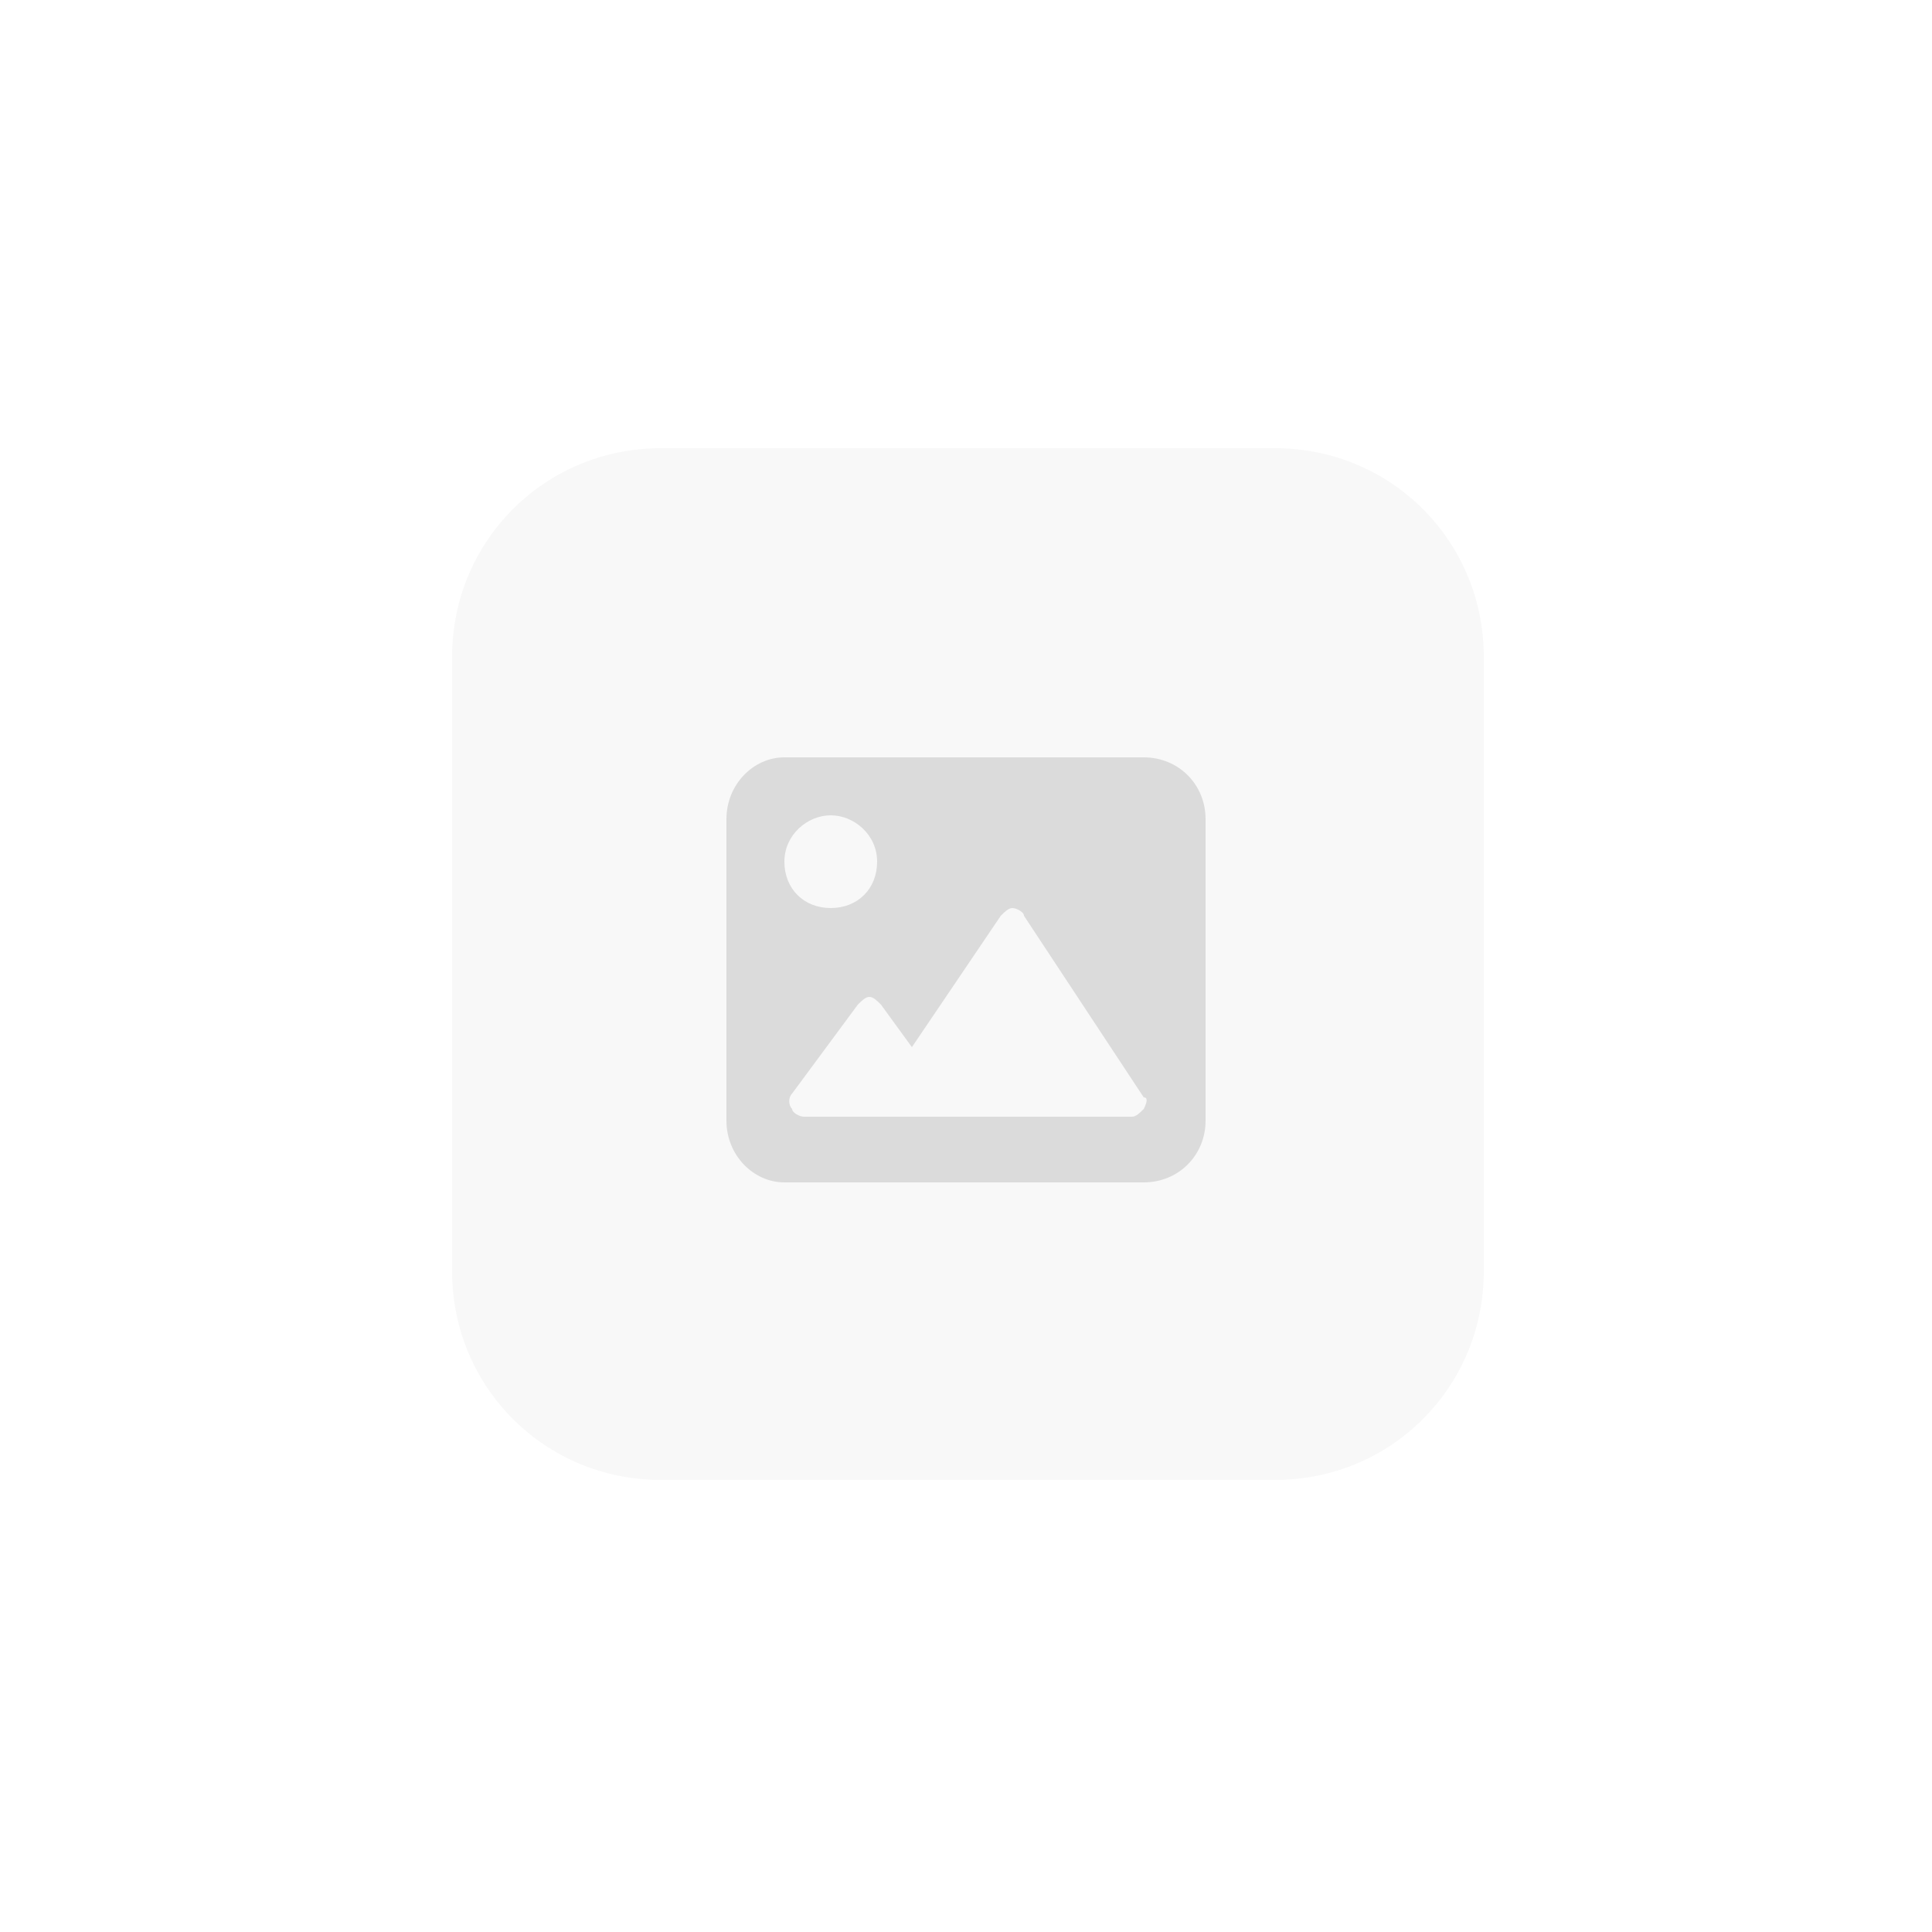 <?xml version="1.0" encoding="utf-8"?>
<!-- Generator: Adobe Illustrator 27.1.1, SVG Export Plug-In . SVG Version: 6.00 Build 0)  -->
<svg version="1.1" id="Layer_1" xmlns="http://www.w3.org/2000/svg" xmlns:xlink="http://www.w3.org/1999/xlink" x="0px" y="0px"
	 viewBox="0 0 50 50" style="enable-background:new 0 0 50 50;" xml:space="preserve">
<style type="text/css">
	.st0{opacity:3.000000e-02;fill:#010101;enable-background:new    ;}
	.st1{opacity:0.12;fill:#010101;enable-background:new    ;}
</style>
<path class="st0" d="M17.1,11.6H33c3,0,5.4,2.4,5.4,5.4v15.9c0,3-2.4,5.4-5.4,5.4H17.1c-3,0-5.4-2.4-5.4-5.4V17
	C11.7,14,14.1,11.6,17.1,11.6z"/>
<path class="st1" d="M29.6,19.6h-9.3c-0.8,0-1.5,0.7-1.5,1.6v7.8c0,0.9,0.7,1.6,1.5,1.6h9.3c0.9,0,1.6-0.7,1.6-1.6v-7.8
	C31.2,20.3,30.5,19.6,29.6,19.6z M21.5,21.1c0.6,0,1.2,0.5,1.2,1.2s-0.5,1.2-1.2,1.2s-1.2-0.5-1.2-1.2S20.9,21.1,21.5,21.1z
	 M29.6,28.7c-0.1,0.1-0.2,0.2-0.3,0.2h-8.5c-0.1,0-0.3-0.1-0.3-0.2c-0.1-0.1-0.1-0.3,0-0.4l1.7-2.3c0.1-0.1,0.2-0.2,0.3-0.2
	c0.1,0,0.2,0.1,0.3,0.2l0.8,1.1l2.3-3.4c0.1-0.1,0.2-0.2,0.3-0.2s0.3,0.1,0.3,0.2l3.1,4.7C29.7,28.4,29.7,28.5,29.6,28.7z"/>
</svg>
